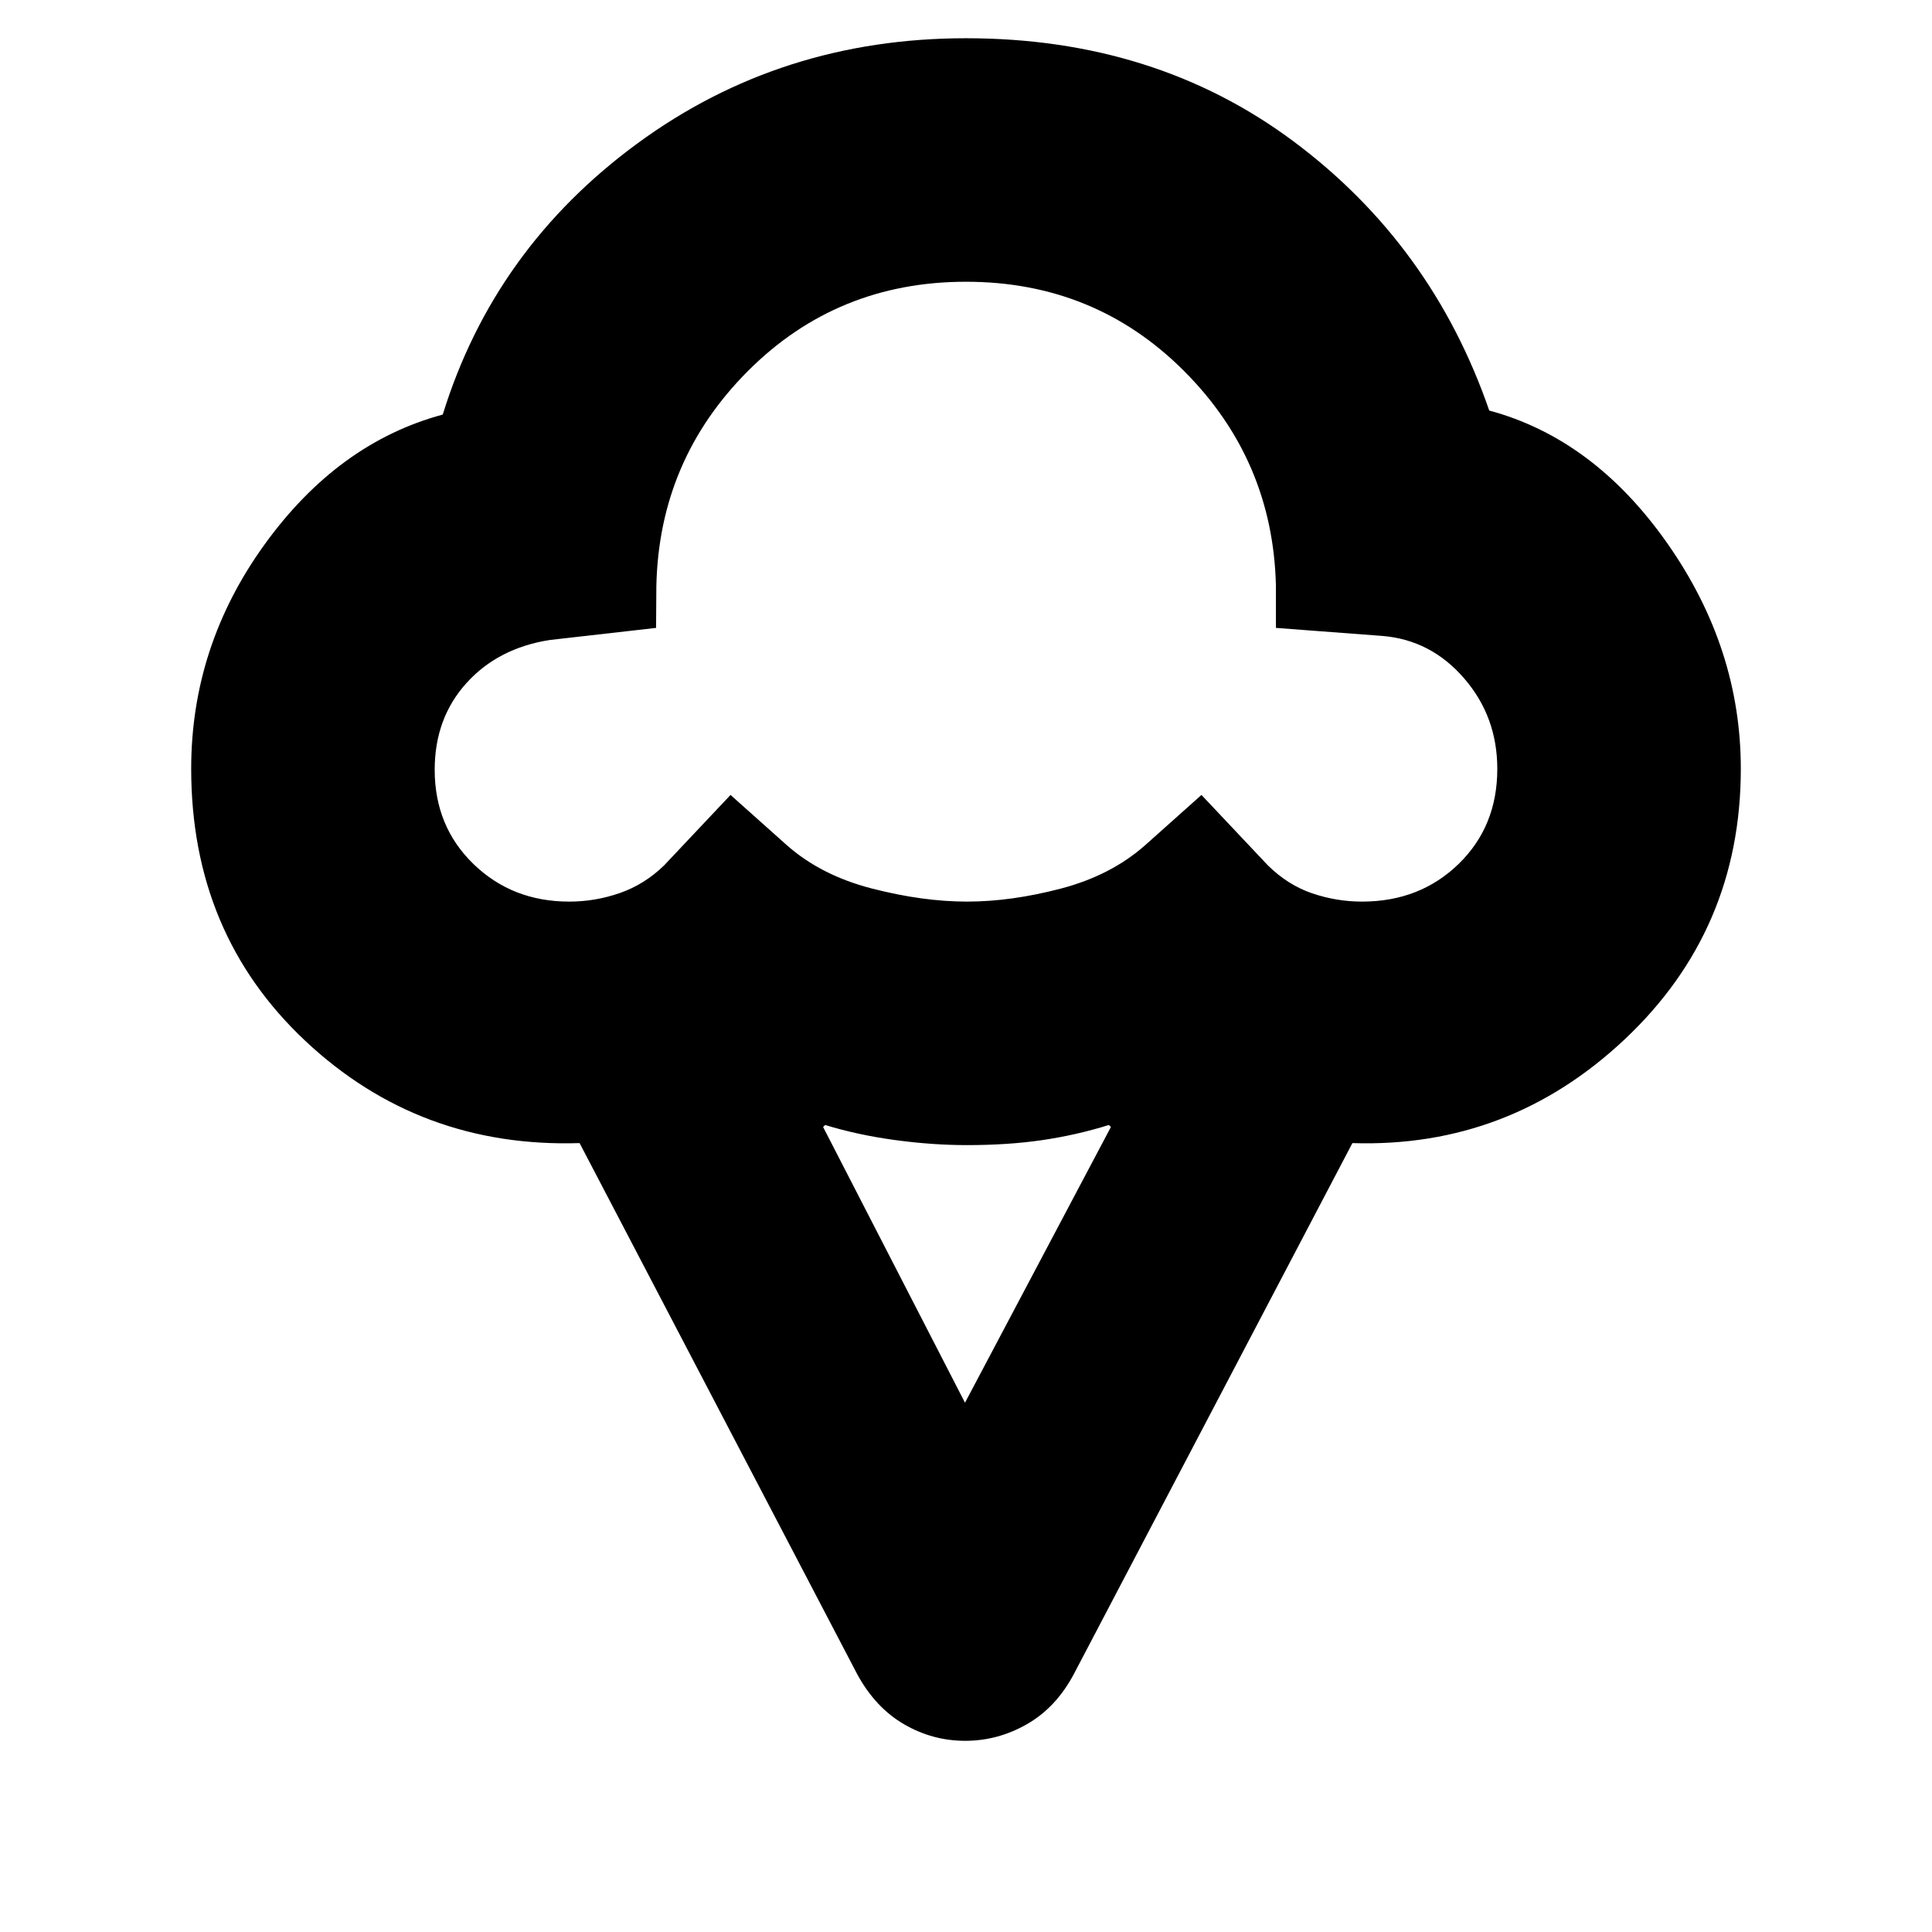 <svg xmlns="http://www.w3.org/2000/svg" height="24" viewBox="0 -960 960 960" width="24"><path d="M95-578q0-61 36.5-111.5T220-754q25.5-82.5 96.75-134.75T480-941q94 0 162.75 51.25T740-756q52 14 88.5 66T865-578q0 80-57.5 134.25T672-392L533.5-128q-8.79 16.48-23.23 24.74Q495.84-95 479.59-95q-16.26 0-30.42-8.25Q435-111.5 426-128L288-392q-79.5 2.5-136.25-50.75T95-578Zm187.87 66q12.9 0 25.16-4.27Q320.29-520.55 330-530l33-35 28 25q17 15 42.25 21.5t47.25 6.5q22 0 46.75-6.5T569-540l28-25 33 35q9.99 9.82 22.07 13.91 12.07 4.09 24.77 4.09 28.65 0 47.91-18.68Q744-549.36 744-577.94q0-25.98-16.5-45.02Q711-642 687-644l-53-4v-21q-1.5-62.5-45.75-106.75T480-820q-64 0-108.25 44.25t-45.61 106.91L326-648l-52.75 6q-25.75 4-41.5 21.45T216-577.51q0 28.15 19.25 46.83Q254.51-512 282.87-512ZM479.5-263 552-400l-1-1q-16 5-33 7.5t-37.5 2.5q-17.16 0-35.67-2.5-18.5-2.5-34.83-7.5l-1 1 70.5 137Zm.5-403Z"/></svg>